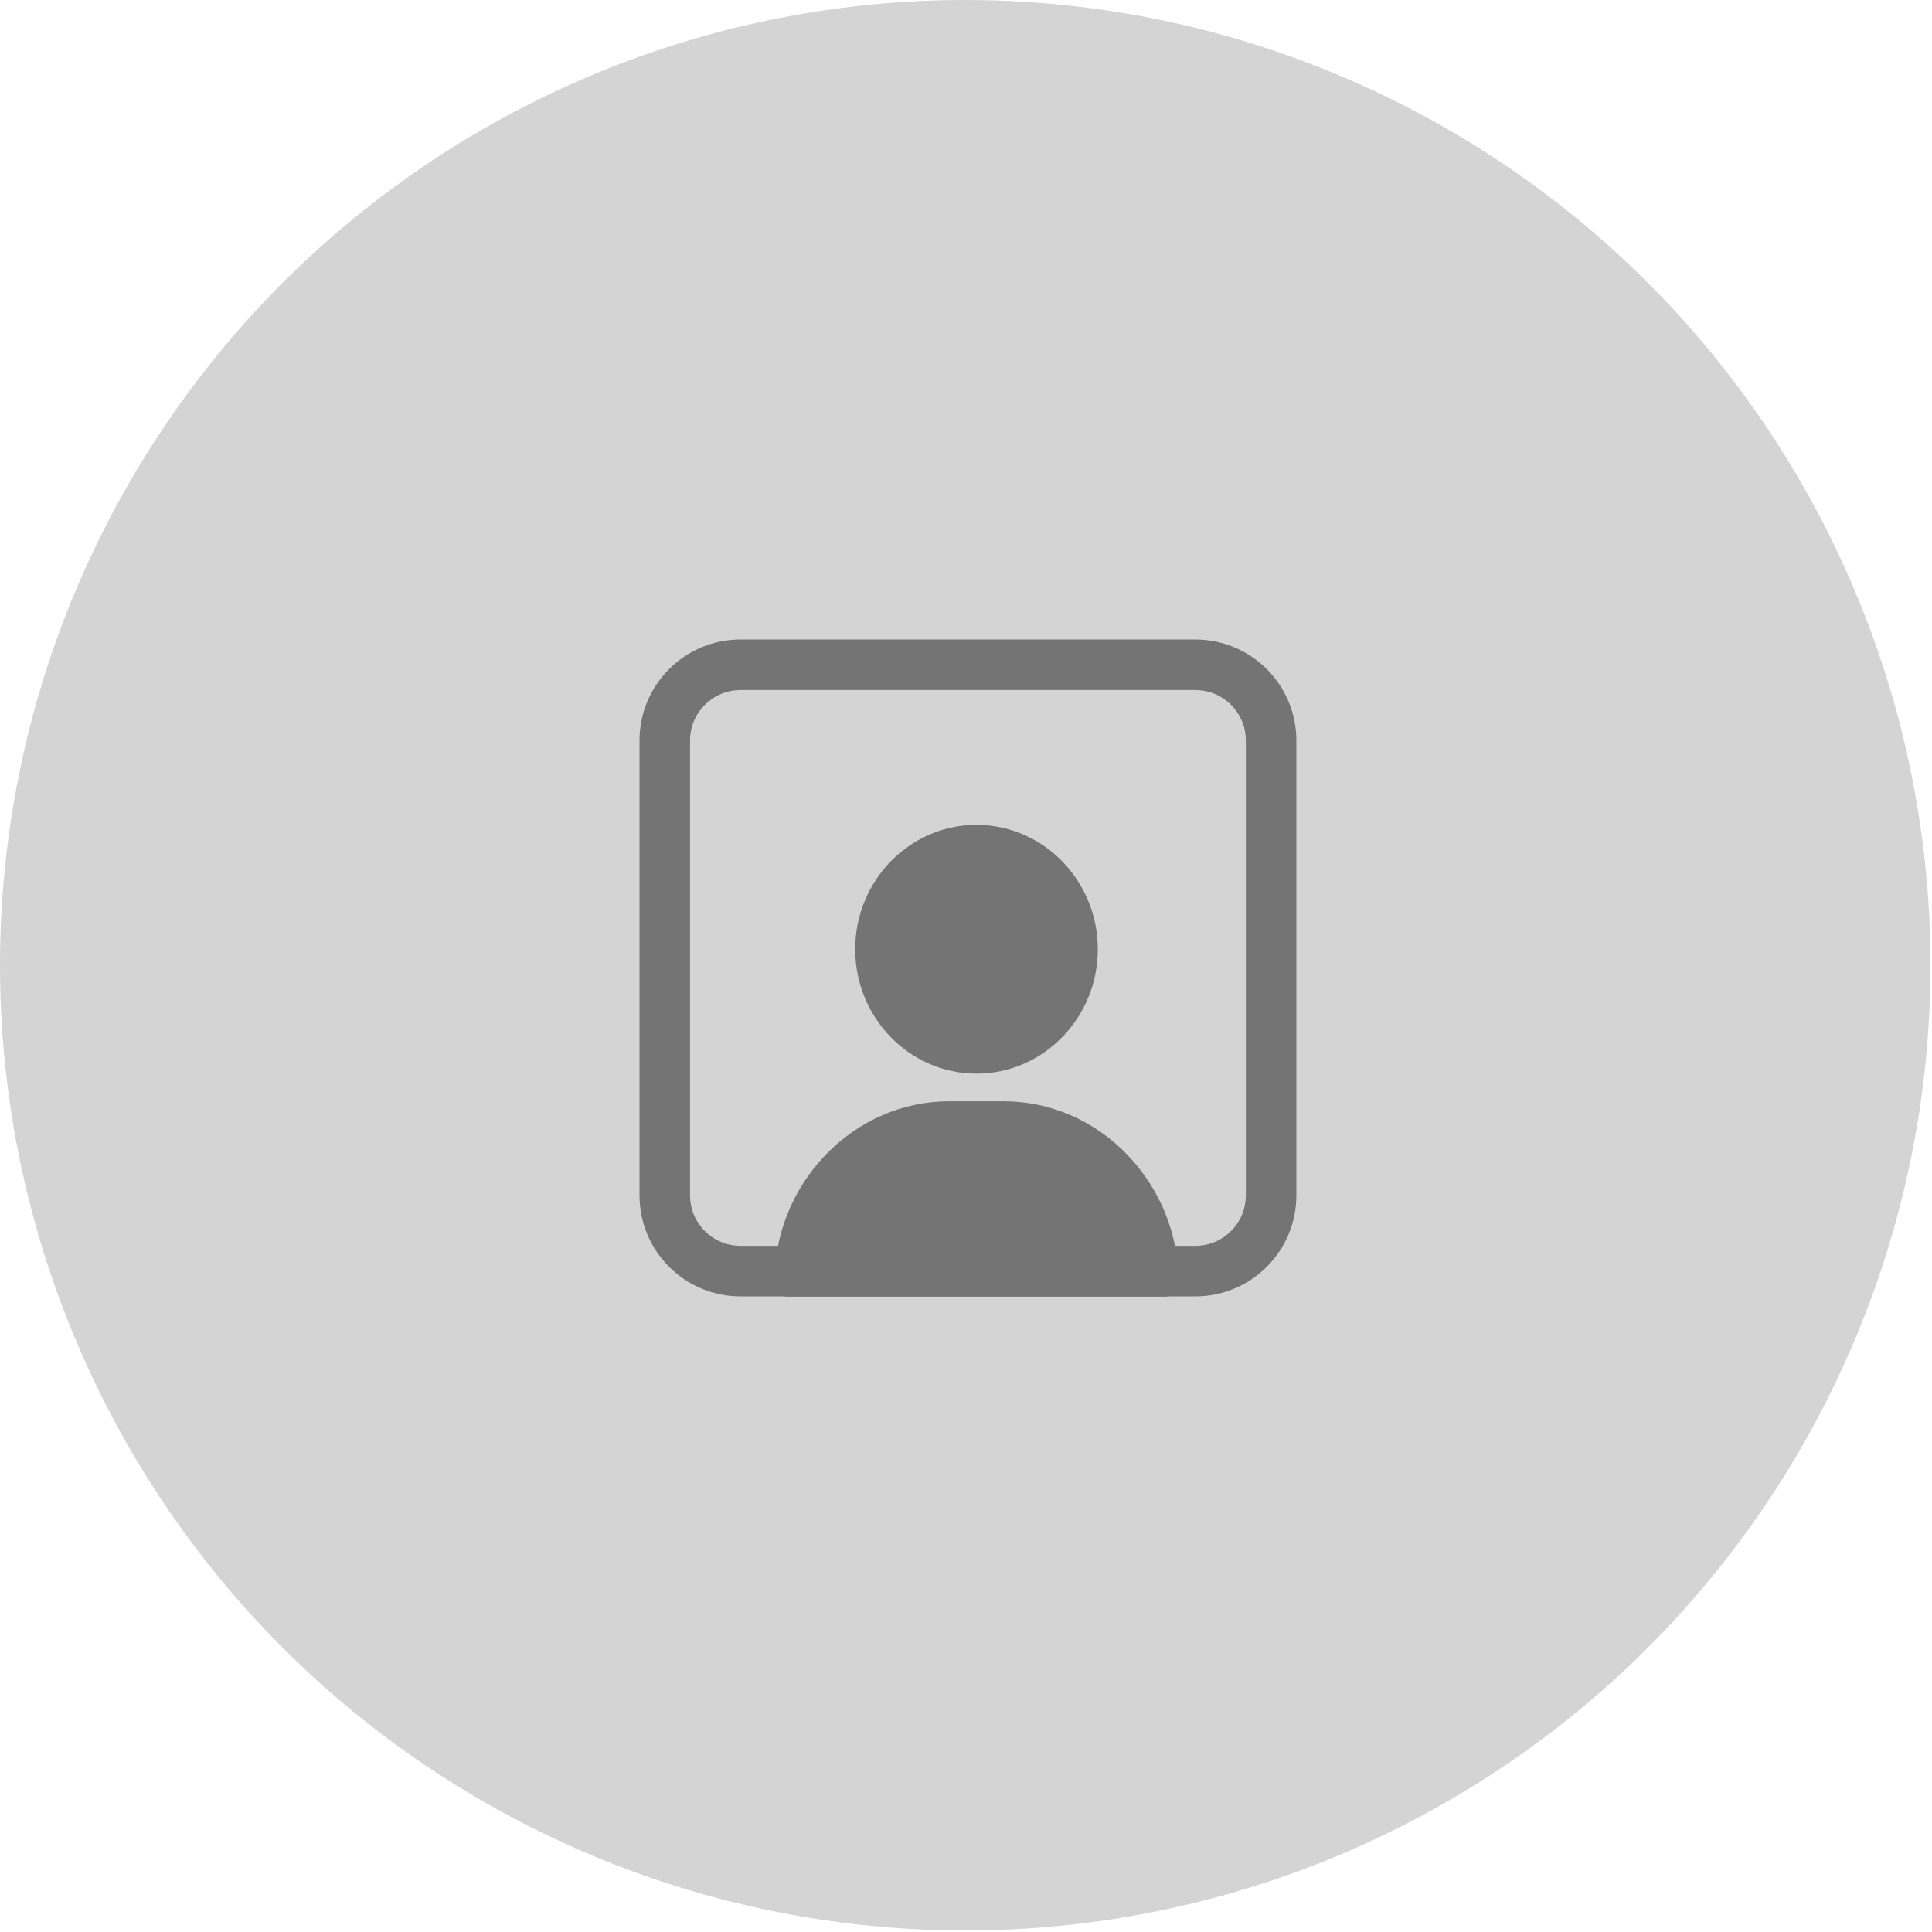 <svg width="346" height="346" viewBox="0 0 346 346" fill="none" xmlns="http://www.w3.org/2000/svg">
<circle cx="172.863" cy="172.863" r="172.863" fill="#D4D4D4"/>
<path fill-rule="evenodd" clip-rule="evenodd" d="M214.068 123.577H132.625C127.627 123.577 123.576 127.628 123.576 132.626V214.069C123.576 219.067 127.627 223.119 132.625 223.119H214.068C219.066 223.119 223.117 219.067 223.117 214.069V132.626C223.117 127.628 219.066 123.577 214.068 123.577ZM132.625 114.528C122.629 114.528 114.526 122.631 114.526 132.626V214.069C114.526 224.065 122.629 232.168 132.625 232.168H214.068C224.064 232.168 232.167 224.065 232.167 214.069V132.626C232.167 122.631 224.064 114.528 214.068 114.528H132.625Z" fill="#747474"/>
<path d="M174.879 147.725C162.907 147.725 153.155 157.725 153.155 170.002C153.155 182.278 162.907 192.278 174.879 192.278C186.852 192.278 196.604 182.278 196.604 170.002C196.604 157.725 186.852 147.725 174.879 147.725Z" fill="#747474"/>
<path d="M201.915 206.832C195.961 200.644 188.075 197.228 179.707 197.228H170.052C161.684 197.228 153.798 200.644 147.844 206.832C141.938 212.987 138.672 221.122 138.672 229.735C138.672 231.105 139.75 232.21 141.085 232.21H208.673C210.009 232.21 211.087 231.105 211.087 229.735C211.087 221.122 207.821 212.987 201.915 206.832Z" fill="#747474"/>
</svg>

